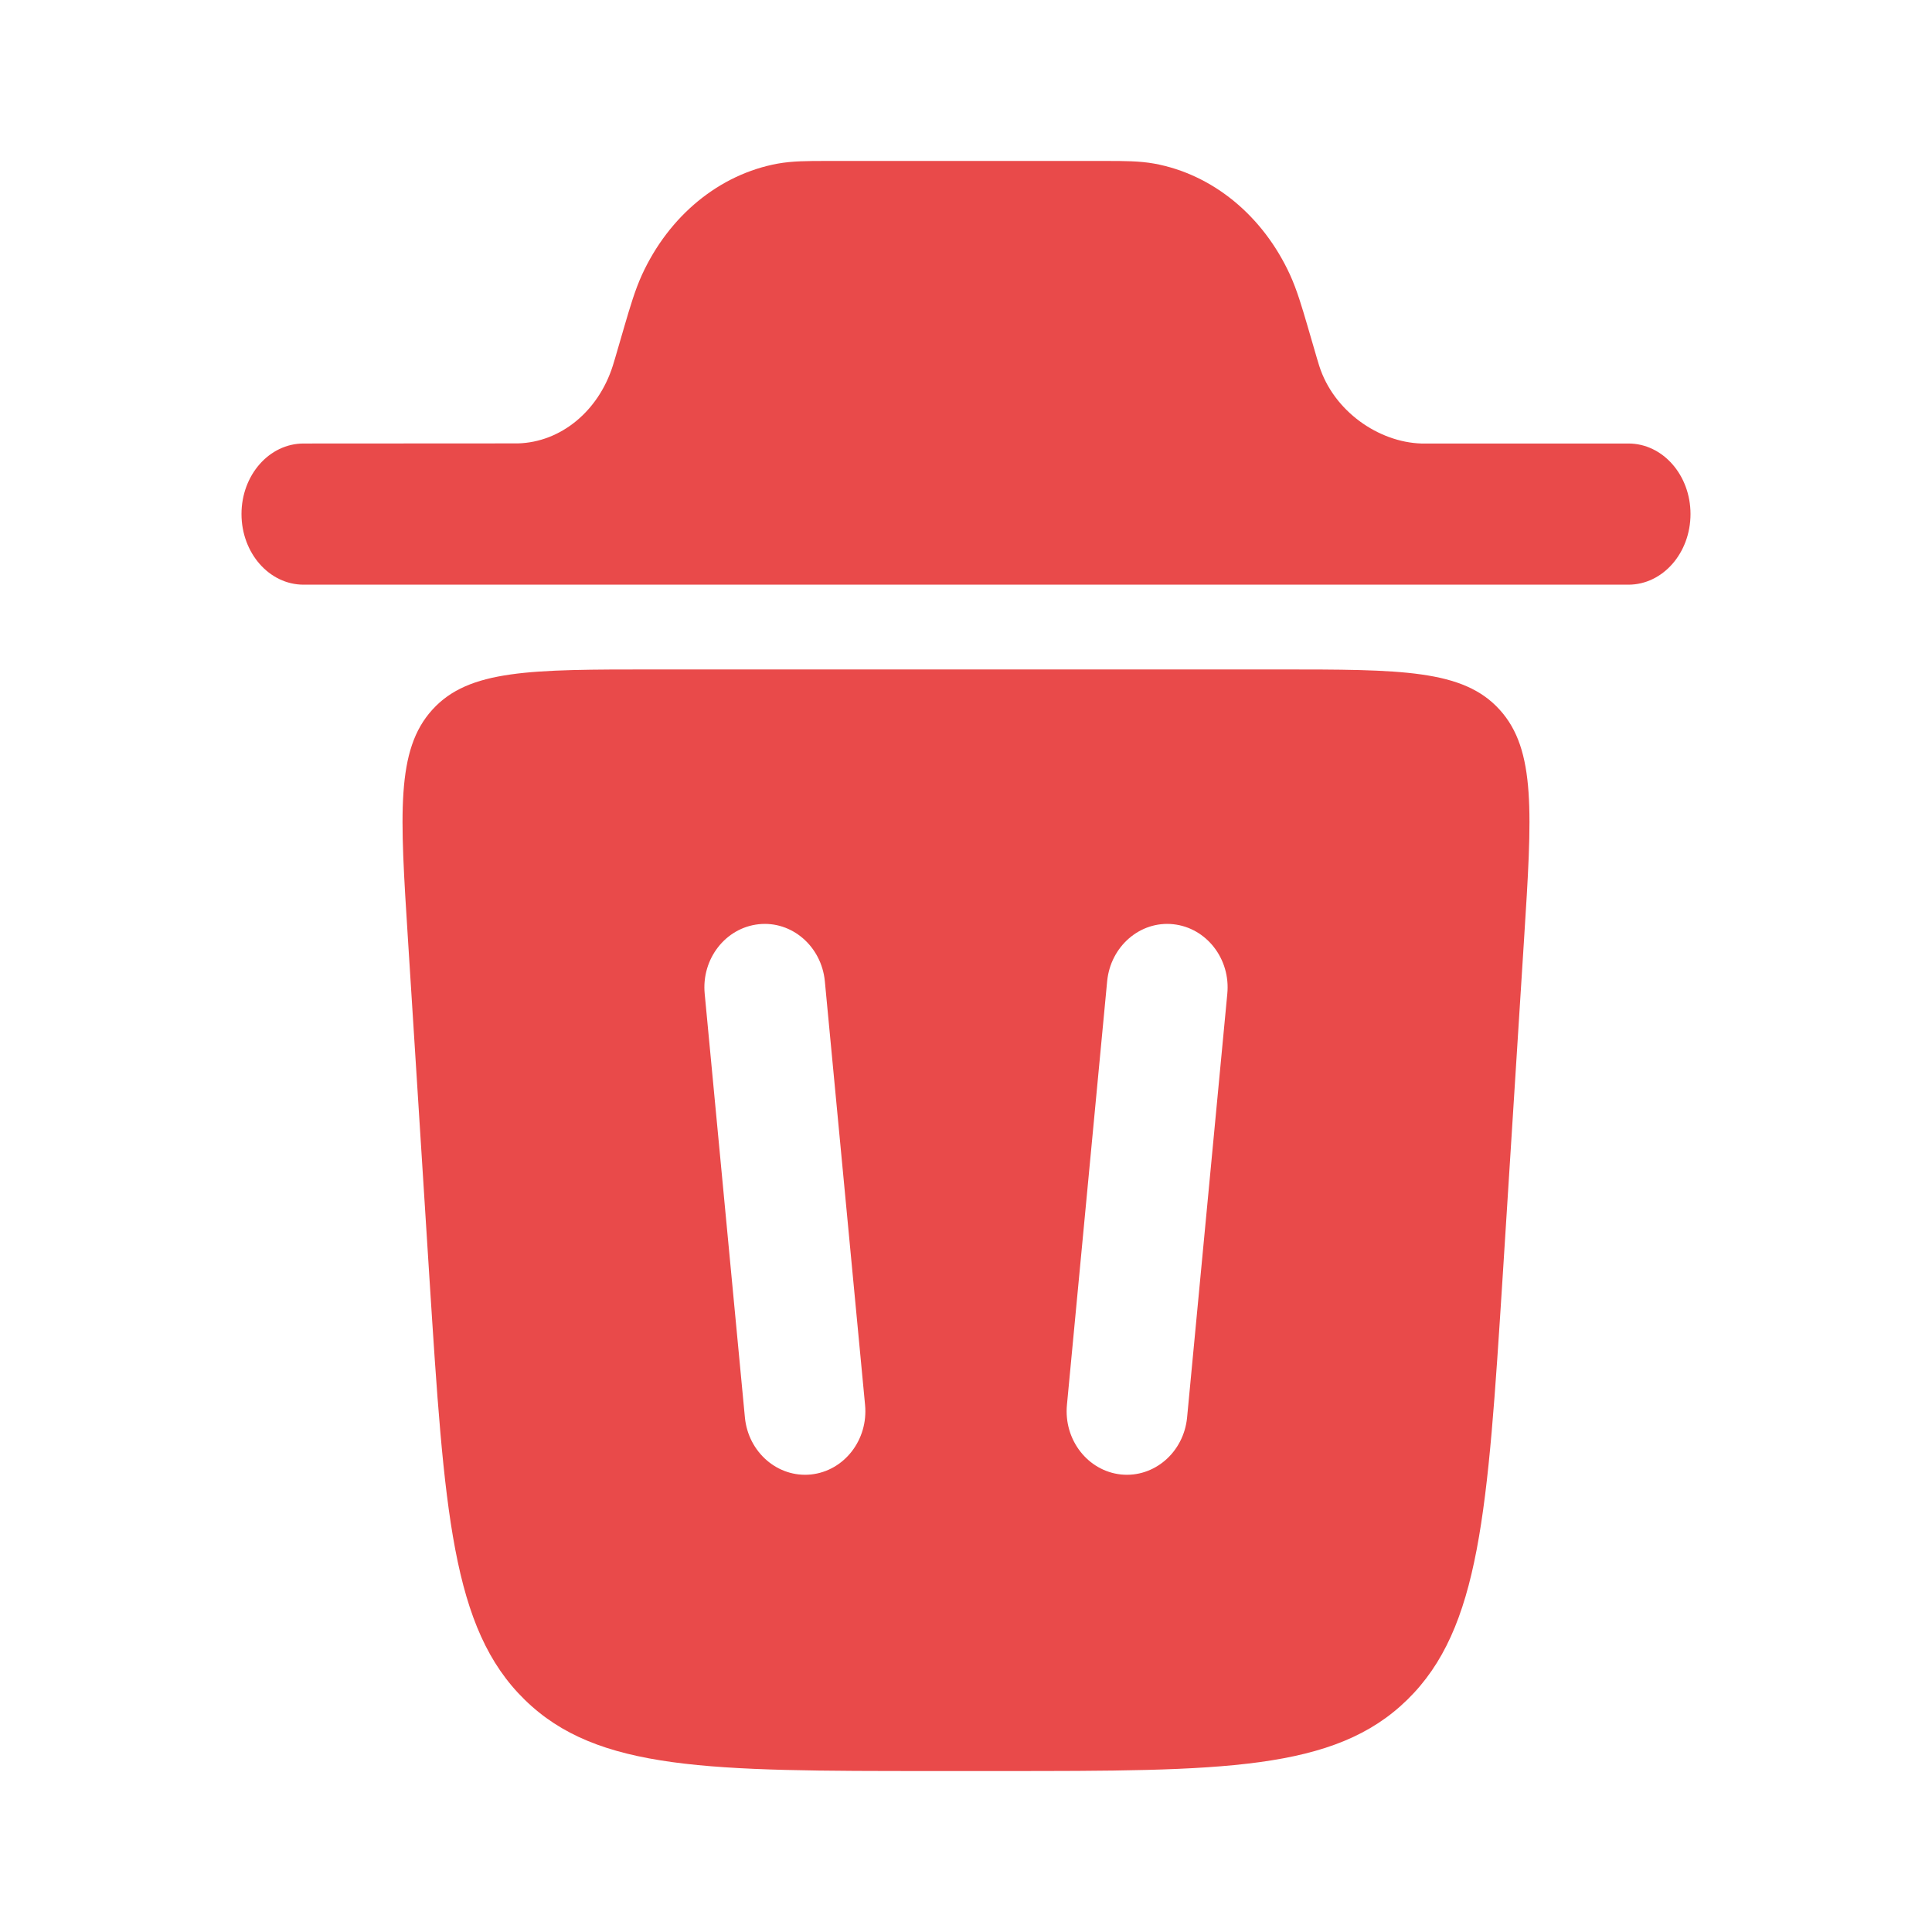 <svg width="16" height="16" viewBox="0 0 16 16" fill="none" xmlns="http://www.w3.org/2000/svg">
<path d="M2 4.257C2 3.934 2.23 3.673 2.514 3.673L4.29 3.672C4.643 3.662 4.955 3.407 5.075 3.029C5.078 3.019 5.082 3.007 5.095 2.963L5.171 2.702C5.218 2.542 5.259 2.402 5.316 2.277C5.541 1.785 5.959 1.443 6.441 1.355C6.563 1.333 6.692 1.333 6.841 1.333H9.159C9.308 1.333 9.437 1.333 9.559 1.355C10.041 1.443 10.459 1.785 10.684 2.277C10.741 2.402 10.782 2.542 10.829 2.702L10.905 2.963C10.919 3.007 10.922 3.019 10.925 3.029C11.045 3.407 11.418 3.662 11.771 3.673H13.486C13.77 3.673 14 3.934 14 4.257C14 4.58 13.77 4.842 13.486 4.842H2.514C2.23 4.842 2 4.58 2 4.257Z" fill="#E94A4A"/>
<path fill-rule="evenodd" clip-rule="evenodd" d="M7.73 14.667H8.27C10.125 14.667 11.052 14.667 11.655 14.076C12.258 13.486 12.32 12.517 12.444 10.579L12.621 7.787C12.688 6.736 12.722 6.21 12.419 5.877C12.117 5.544 11.606 5.544 10.584 5.544H5.416C4.394 5.544 3.883 5.544 3.581 5.877C3.278 6.21 3.312 6.736 3.379 7.787L3.556 10.579C3.68 12.517 3.741 13.486 4.345 14.076C4.948 14.667 5.875 14.667 7.73 14.667ZM6.831 8.126C6.803 7.837 6.558 7.625 6.284 7.654C6.009 7.683 5.808 7.941 5.836 8.23L6.169 11.739C6.197 12.028 6.442 12.239 6.716 12.211C6.991 12.182 7.192 11.924 7.164 11.634L6.831 8.126ZM9.716 7.654C9.991 7.683 10.192 7.941 10.164 8.23L9.831 11.739C9.803 12.028 9.558 12.239 9.284 12.211C9.009 12.182 8.808 11.924 8.836 11.634L9.169 8.126C9.197 7.837 9.442 7.625 9.716 7.654Z" fill="#E94A4A"/>
</svg>
